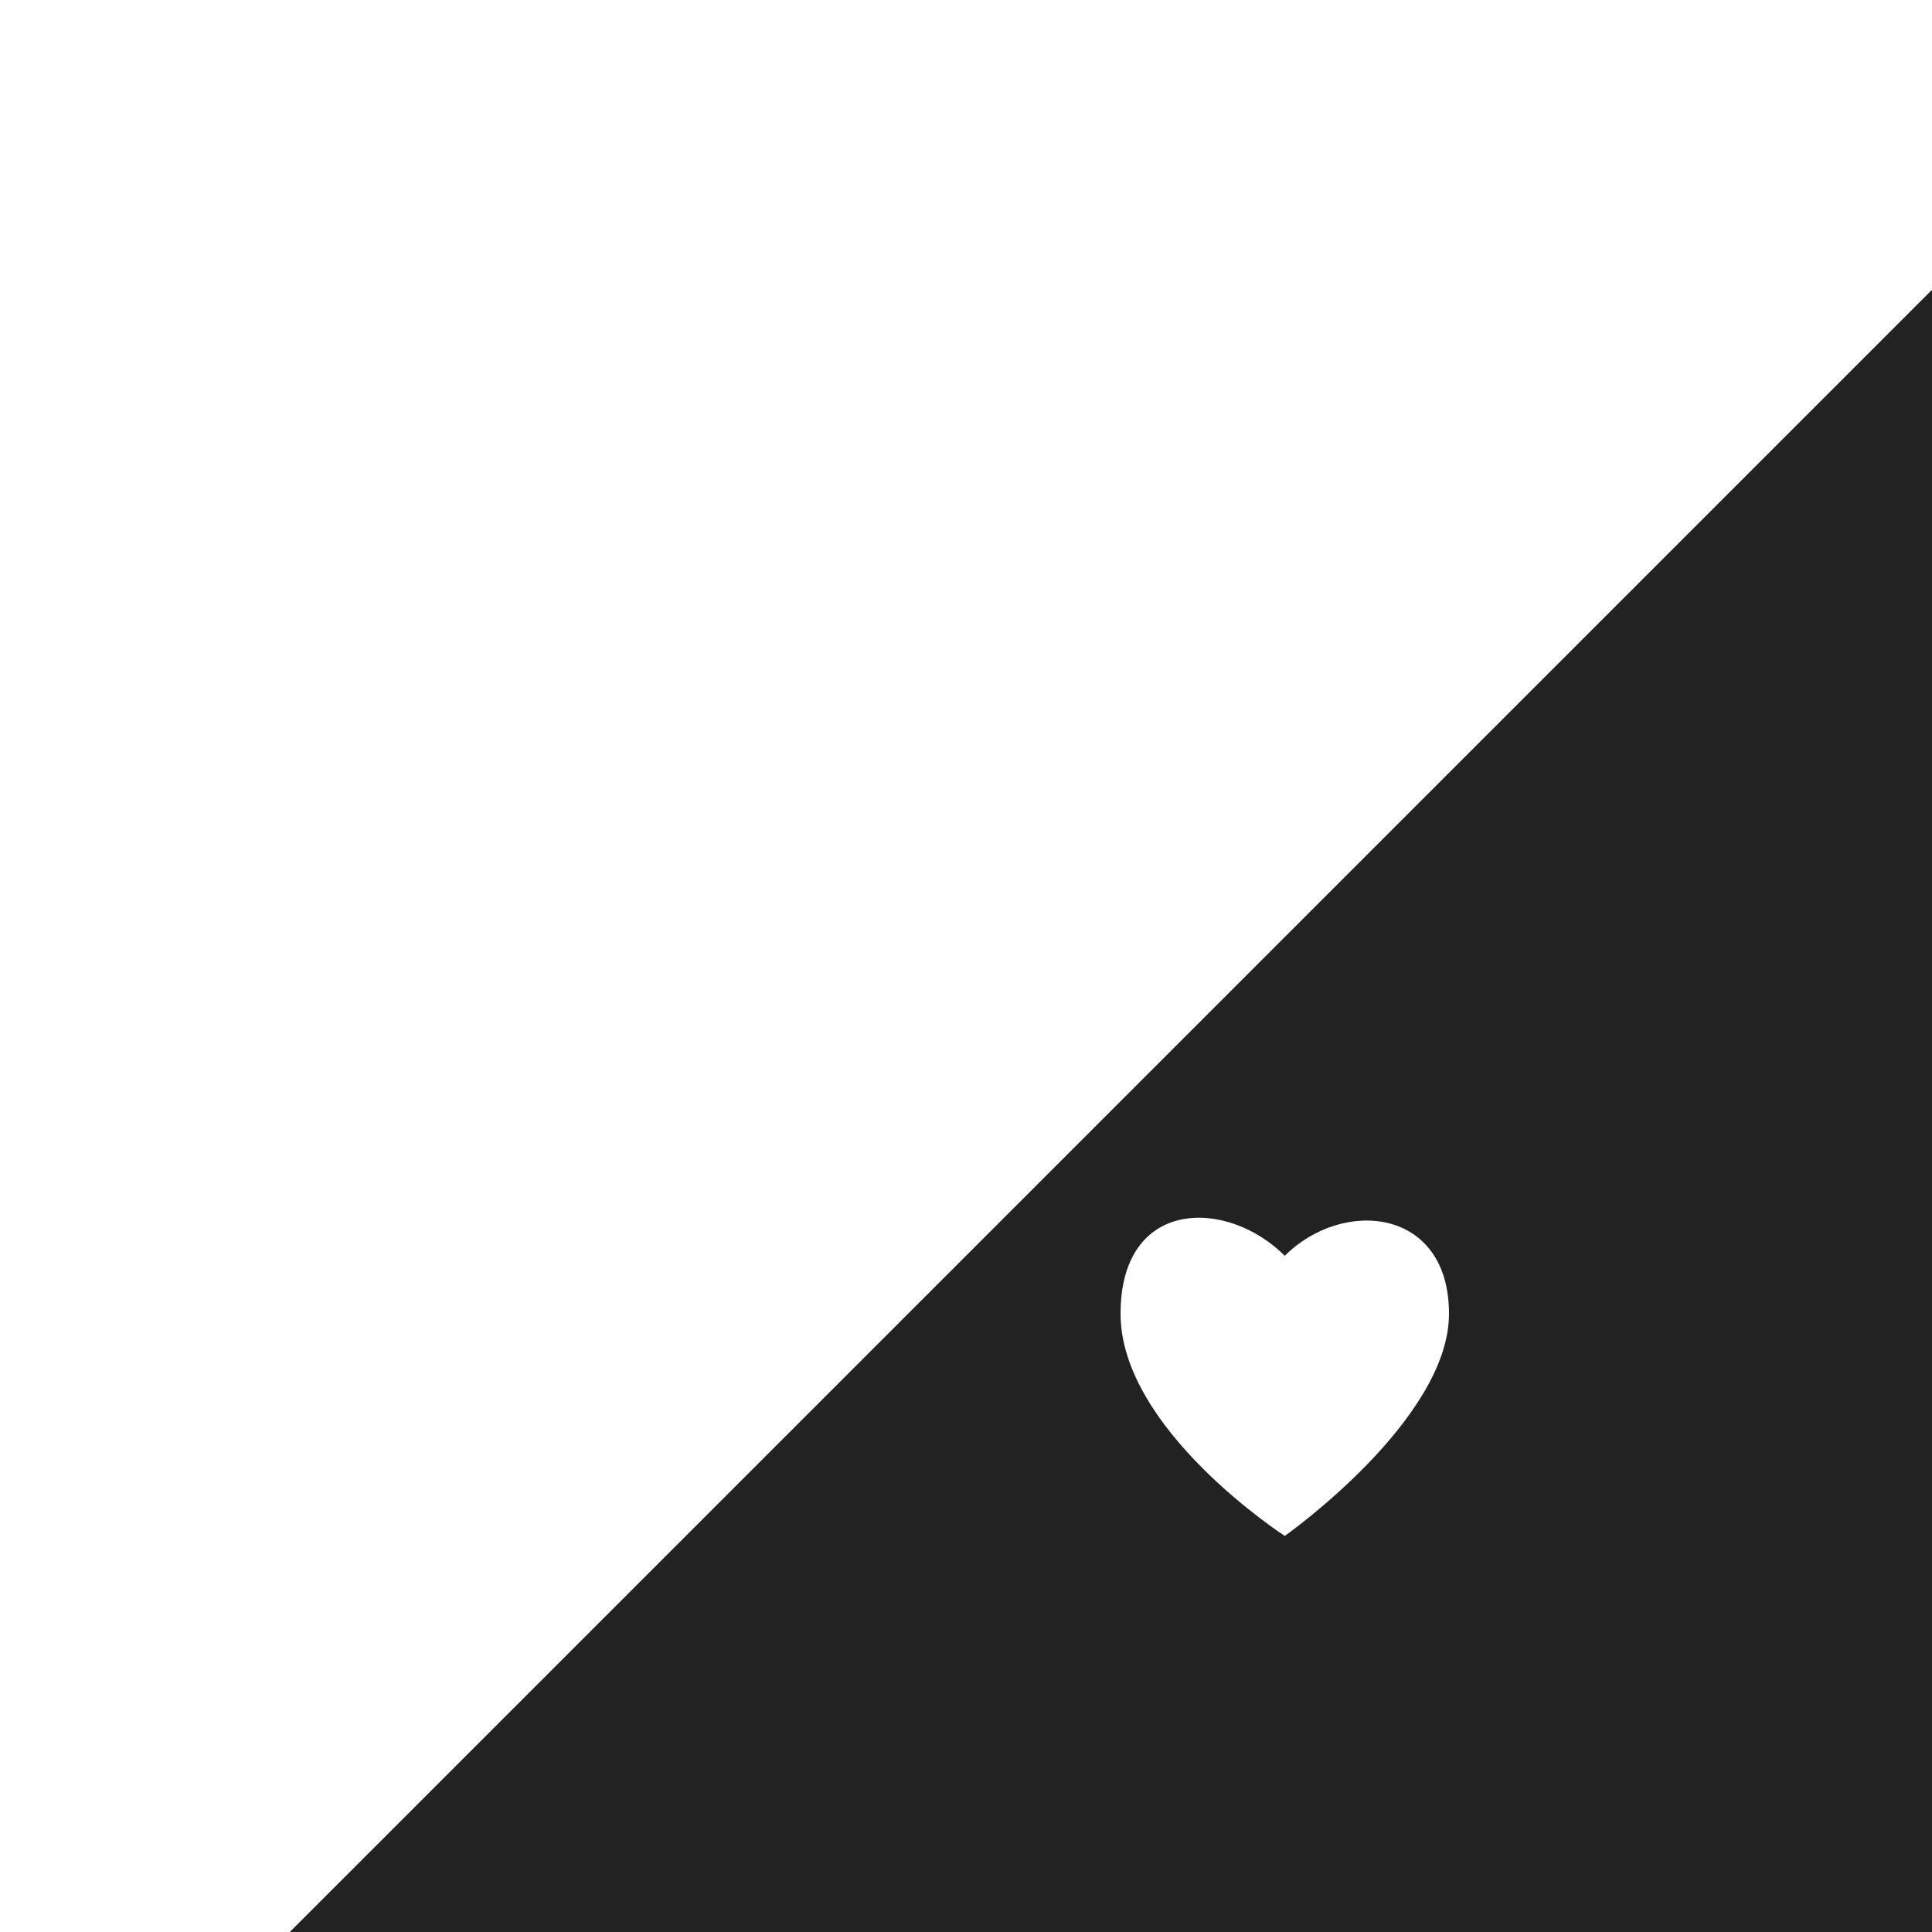 <?xml version="1.0" encoding="utf-8"?>
<!-- Generator: Adobe Illustrator 24.3.0, SVG Export Plug-In . SVG Version: 6.00 Build 0)  -->
<svg version="1.1" id="Layer_1" xmlns="http://www.w3.org/2000/svg" xmlns:xlink="http://www.w3.org/1999/xlink" x="0px" y="0px"
	 viewBox="-1 -1 20 20" style="enable-background:new 0 0 20 20;" xml:space="preserve">
<style type="text/css">
	.st0{fill:rgb(34, 34, 34);}
	.st1{fill:rgb(255, 255, 255);}
</style>
  <defs>
    <filter id="shadow" x="0" y="0" width="200%" height="200%">
      <feOffset result="offOut" in="SourceAlpha" dx="0" dy="0" />
      <feGaussianBlur result="blurOut" in="offOut" stdDeviation="0.5" />
      <feBlend in="SourceGraphic" in2="blurOut" mode="normal" />
    </filter>
  </defs>
<g  filter="url(#shadow)">
	<polygon class="st0" points="20,1 20,20 1,20 	"/>
</g>
<path class="st1" d="M12.3,12c-0.6-0.6-1.7-0.6-1.7,0.6s1.7,2.3,1.7,2.3s1.7-1.2,1.7-2.3S12.9,11.4,12.3,12z"/>
</svg>
